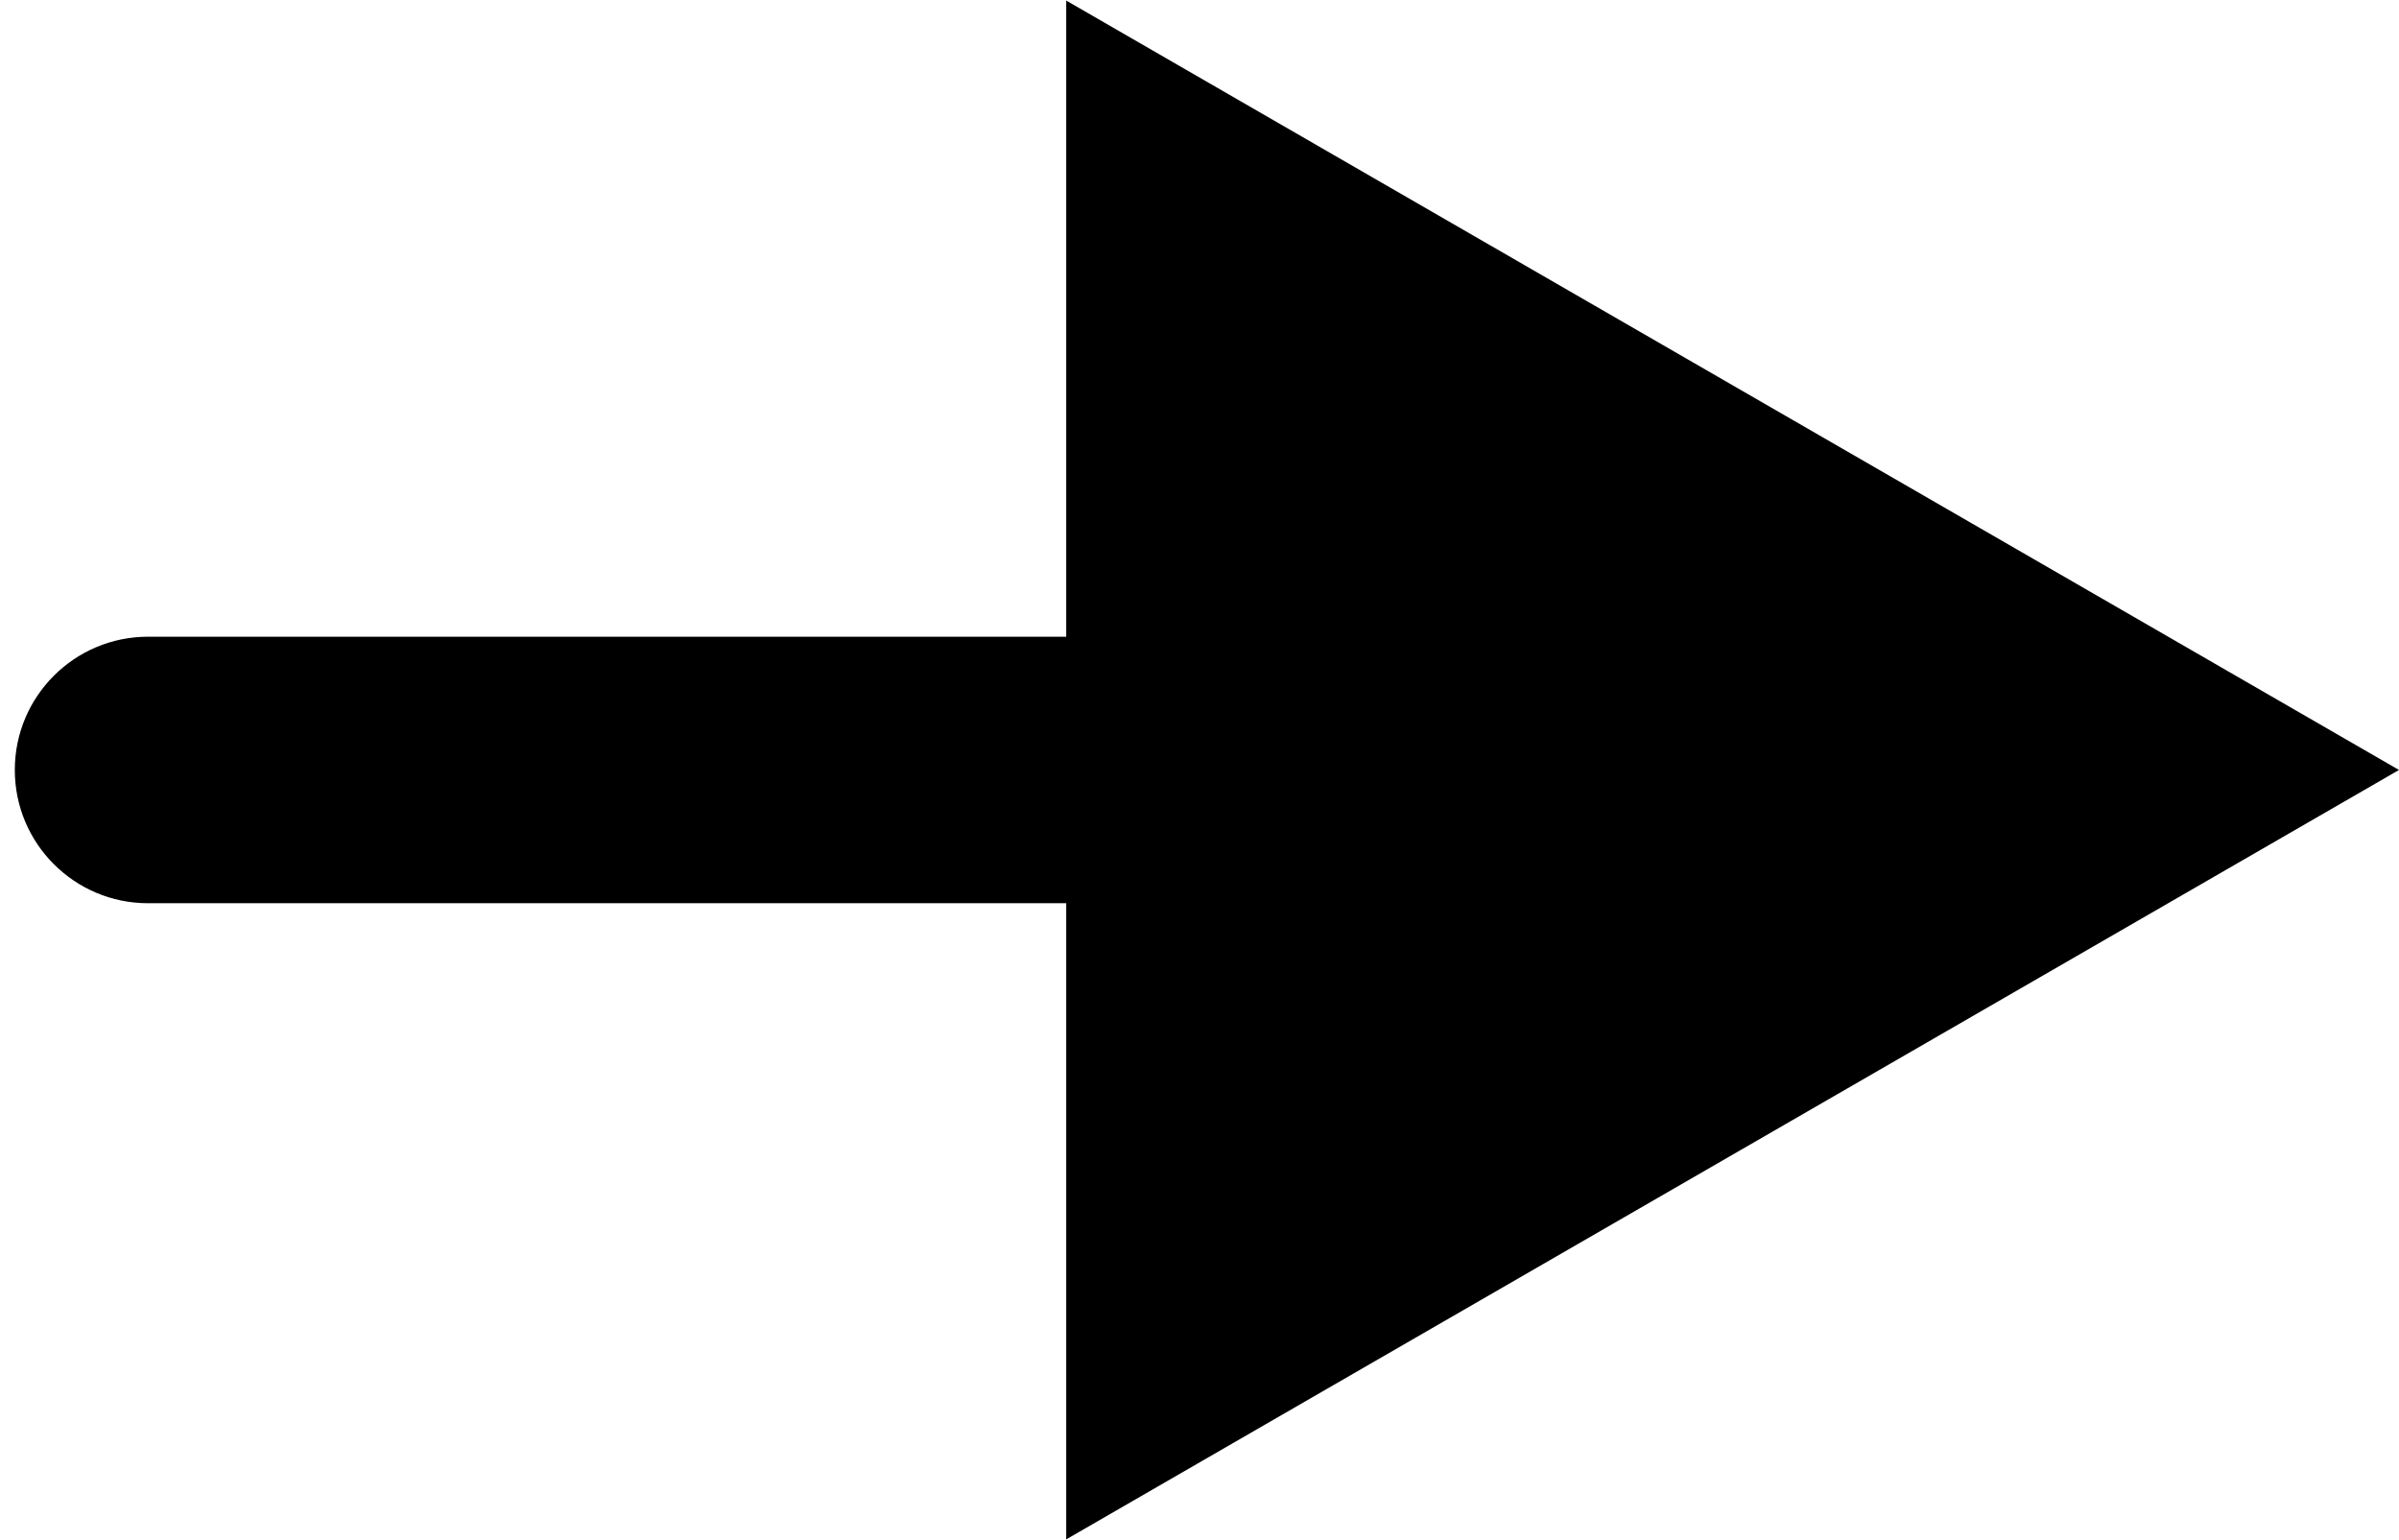 <svg width="81" height="52" viewBox="0 0 81 52" fill="none" xmlns="http://www.w3.org/2000/svg">
<path d="M5 21.5C2.515 21.5 0.5 23.515 0.5 26C0.5 28.485 2.515 30.5 5 30.5L5 21.5ZM81 26L36 0.019L36 51.981L81 26ZM5 30.5L40.5 30.5V21.5L5 21.5L5 30.5Z" fill="ffffff"/>
</svg>
